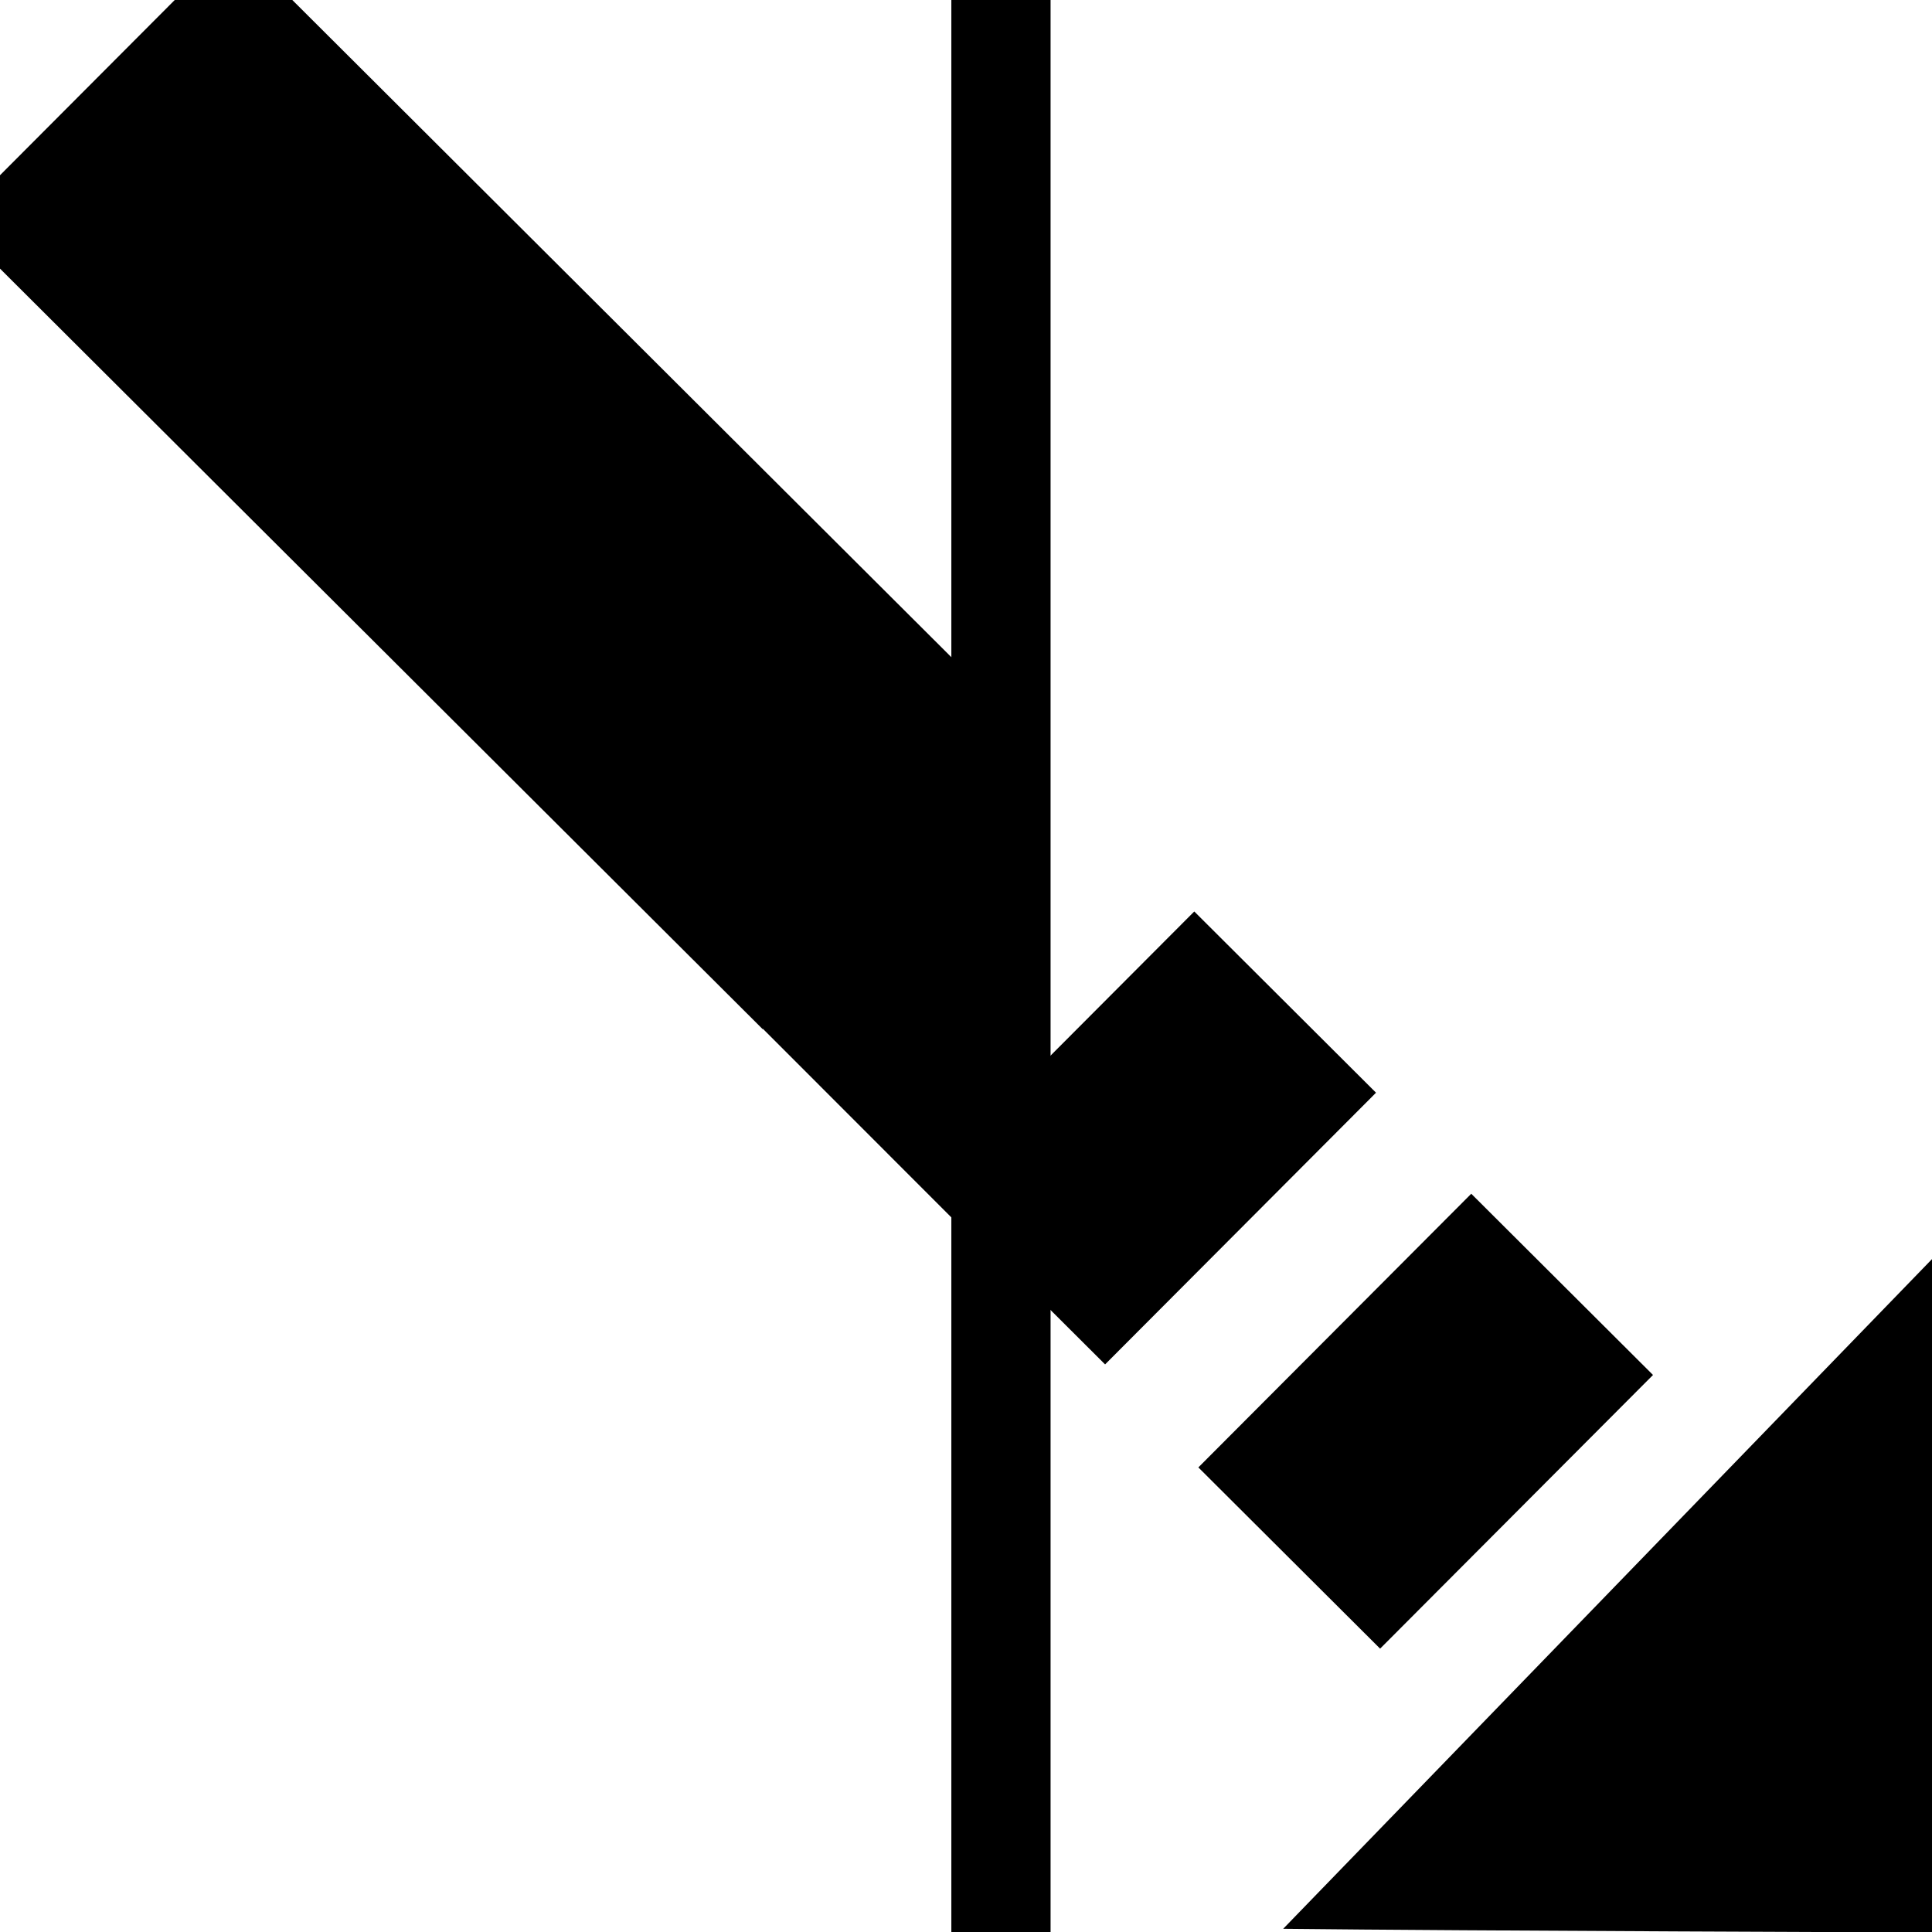 <?xml version="1.0" encoding="utf-8"?>
<svg viewBox="-24746.059 0 333334 333334" shape-rendering="geometricPrecision" text-rendering="geometricPrecision" image-rendering="optimizeQuality" fill-rule="evenodd" clip-rule="evenodd" xmlns="http://www.w3.org/2000/svg">
  <rect x="139393.173" y="-59.682" width="17118.647" height="333505.906" style=""/>
  <rect x="228512.416" y="15086.906" width="68440.255" height="197231.959" style="" transform="matrix(0.706, -0.708, 0.708, 0.706, -204814.016, 189448.531)"/>
  <rect x="221064.583" y="3387.935" width="66209.601" height="44290.688" style="" transform="matrix(0.706, -0.708, 0.708, 0.706, -23909.328, 358257.188)"/>
  <rect x="222672.293" y="3387.935" width="66691.11" height="44290.68" style="" transform="matrix(0.706, -0.708, 0.708, 0.706, 22406.045, 408437.281)"/>
  <rect x="133590.135" y="2477.613" width="40010.697" height="32389.986" style="" transform="matrix(0.706, -0.708, 0.708, 0.706, 141730.031, 383375.406)"/>
  <path style="stroke: rgb(0, 0, 0);" d="M 105889.757 176512.345 L 146863.181 217517.316 L 141401.081 132948.409 L 105889.757 176512.345 Z"/>
  <path style="stroke: rgb(0, 0, 0);" d="M 308785.792 217031.37 L 196646.645 332780.703 C 228591.619 333143.752 308676.623 333410.327 308676.623 333410.327 L 308785.792 217031.37 Z"/>
</svg>